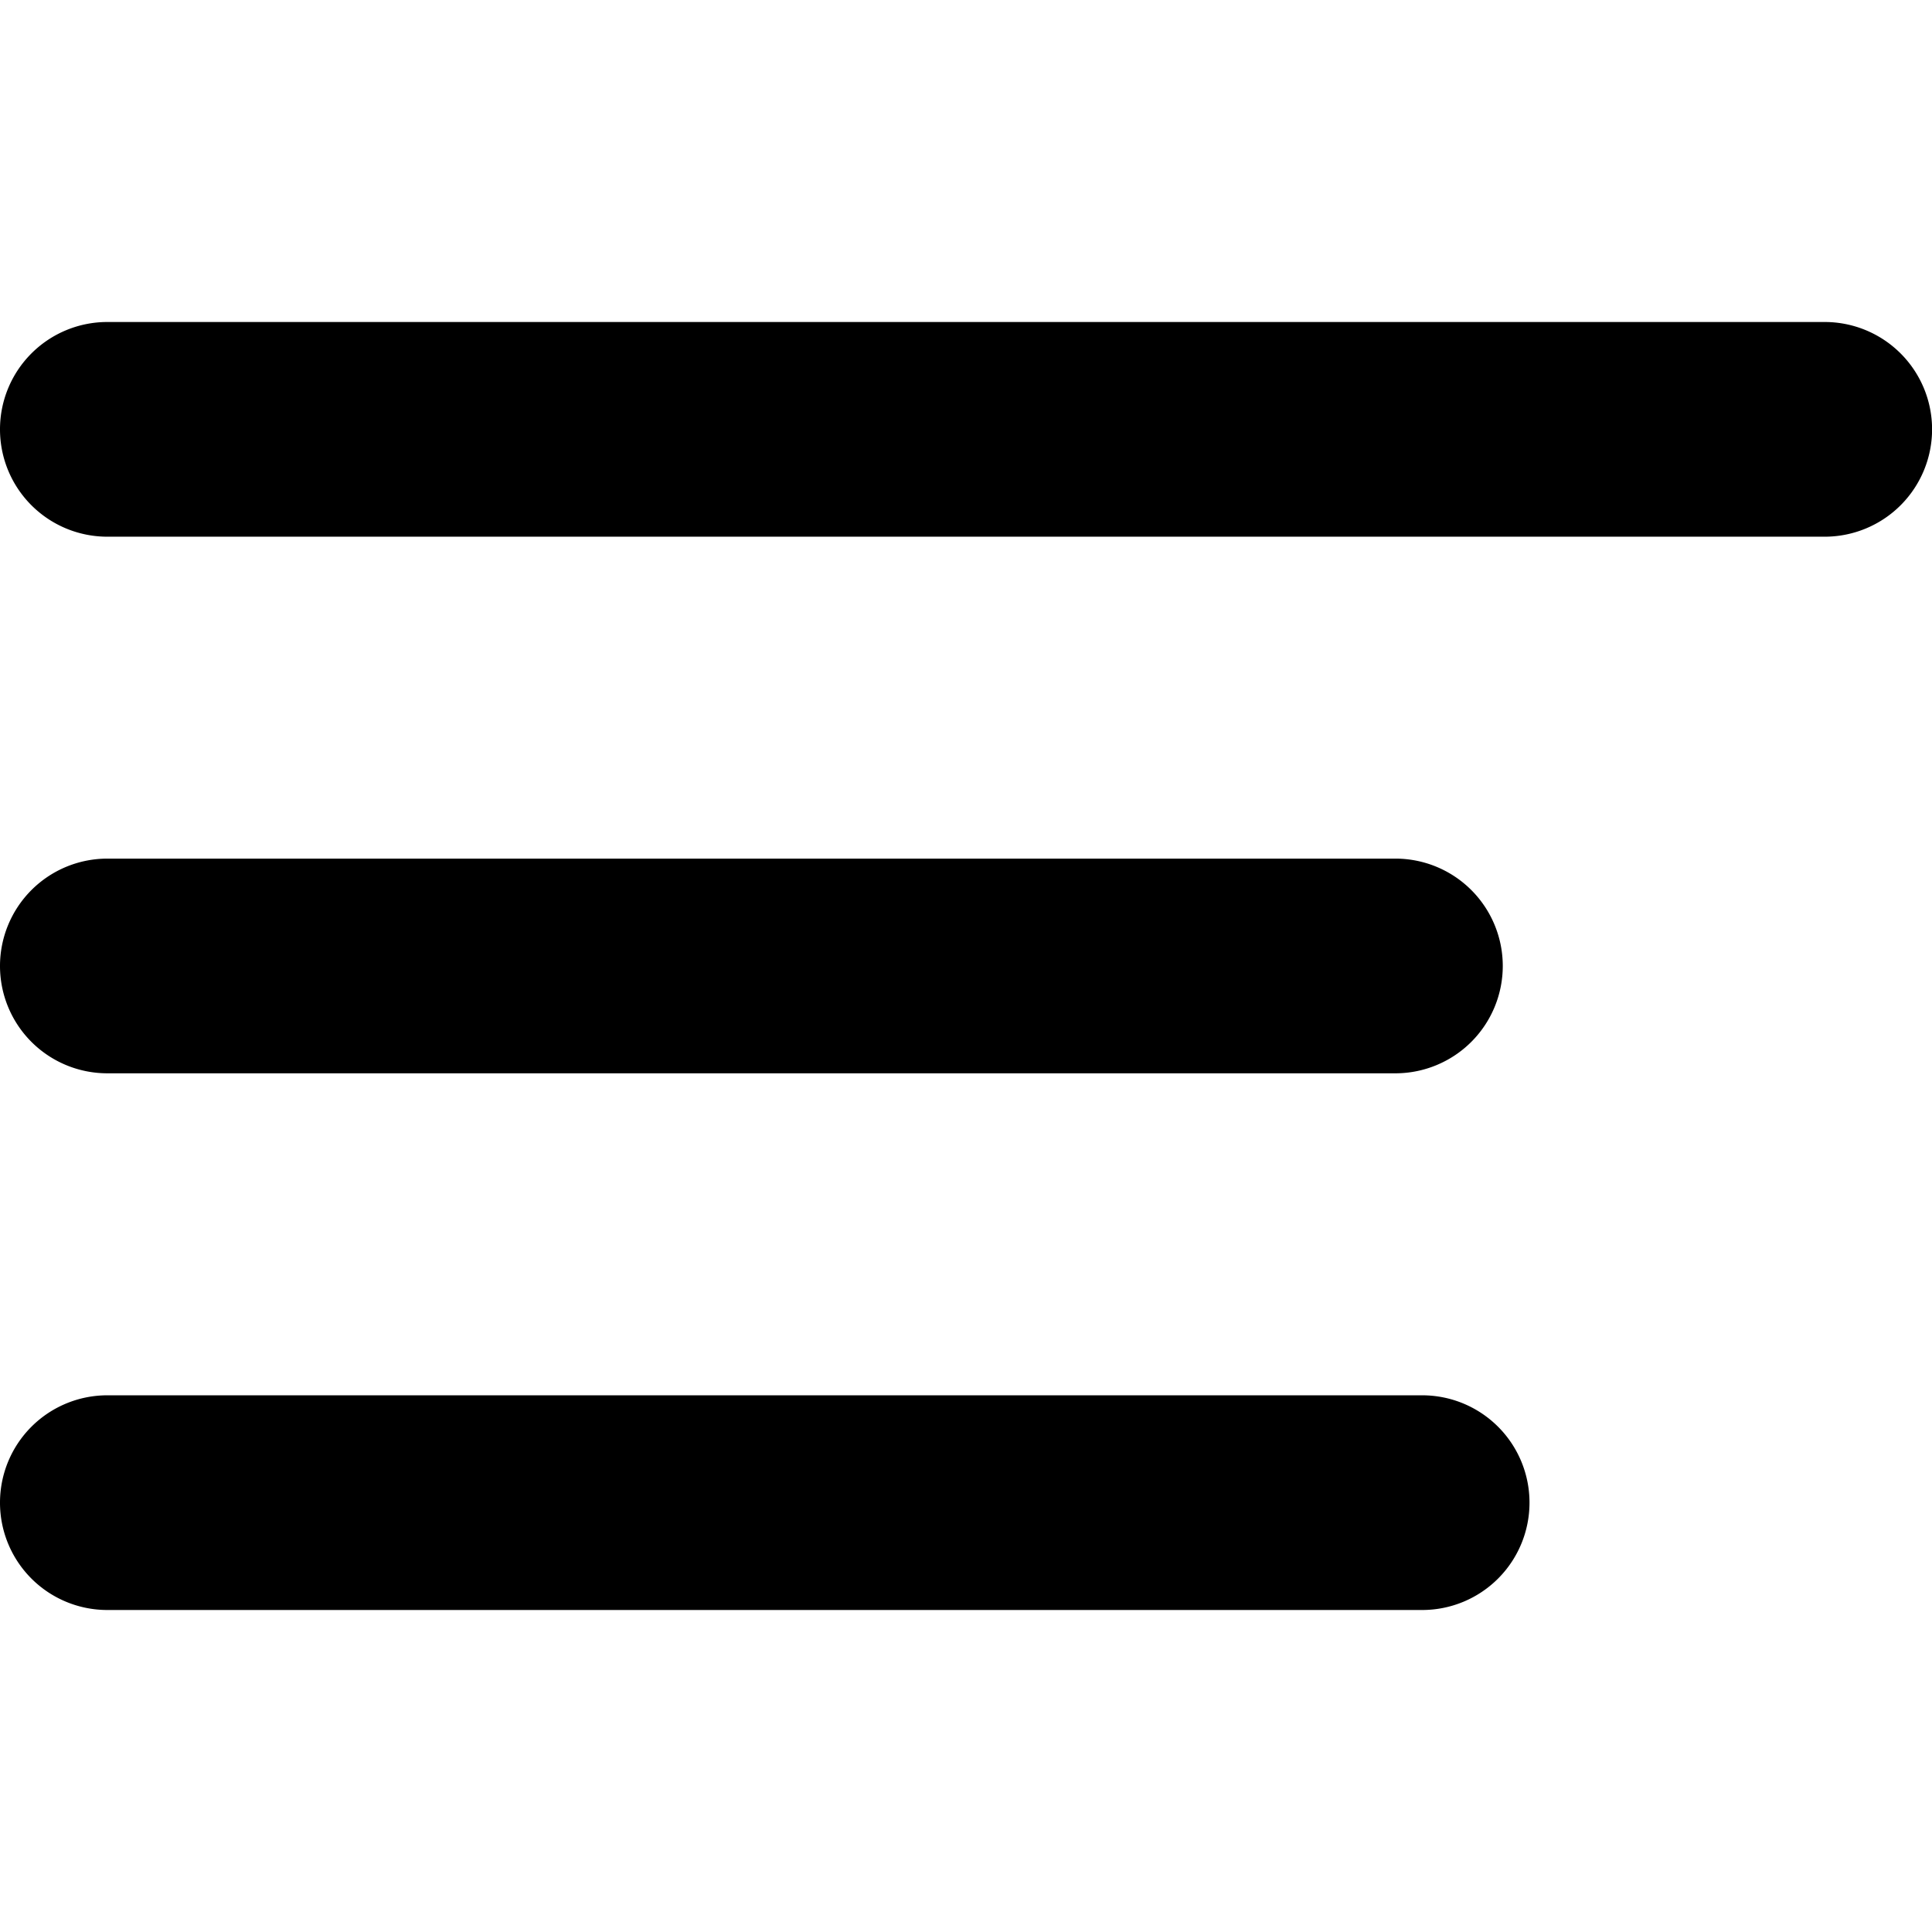 <svg xmlns="http://www.w3.org/2000/svg" xmlns:xlink="http://www.w3.org/1999/xlink" width="24" height="24" viewBox="0 0 24 24">
  <defs>
    <clipPath id="clip-menu">
      <rect width="24" height="24"/>
    </clipPath>
  </defs>
  <g id="menu" clip-path="url(#clip-menu)">
    <path id="Union_82" data-name="Union 82" d="M-1150.666-488a1.333,1.333,0,0,1-1.334-1.334,1.333,1.333,0,0,1,1.334-1.333h16.333a1.333,1.333,0,0,1,1.333,1.333,1.333,1.333,0,0,1-1.333,1.334Zm0-6.667A1.333,1.333,0,0,1-1152-496a1.334,1.334,0,0,1,1.334-1.334h16a1.334,1.334,0,0,1,1.334,1.334,1.334,1.334,0,0,1-1.334,1.333Zm0-6.666a1.333,1.333,0,0,1-1.334-1.333,1.333,1.333,0,0,1,1.334-1.334h21.333a1.334,1.334,0,0,1,1.334,1.334,1.334,1.334,0,0,1-1.334,1.333Z" transform="translate(1152 508)"/>
  </g>
</svg>
